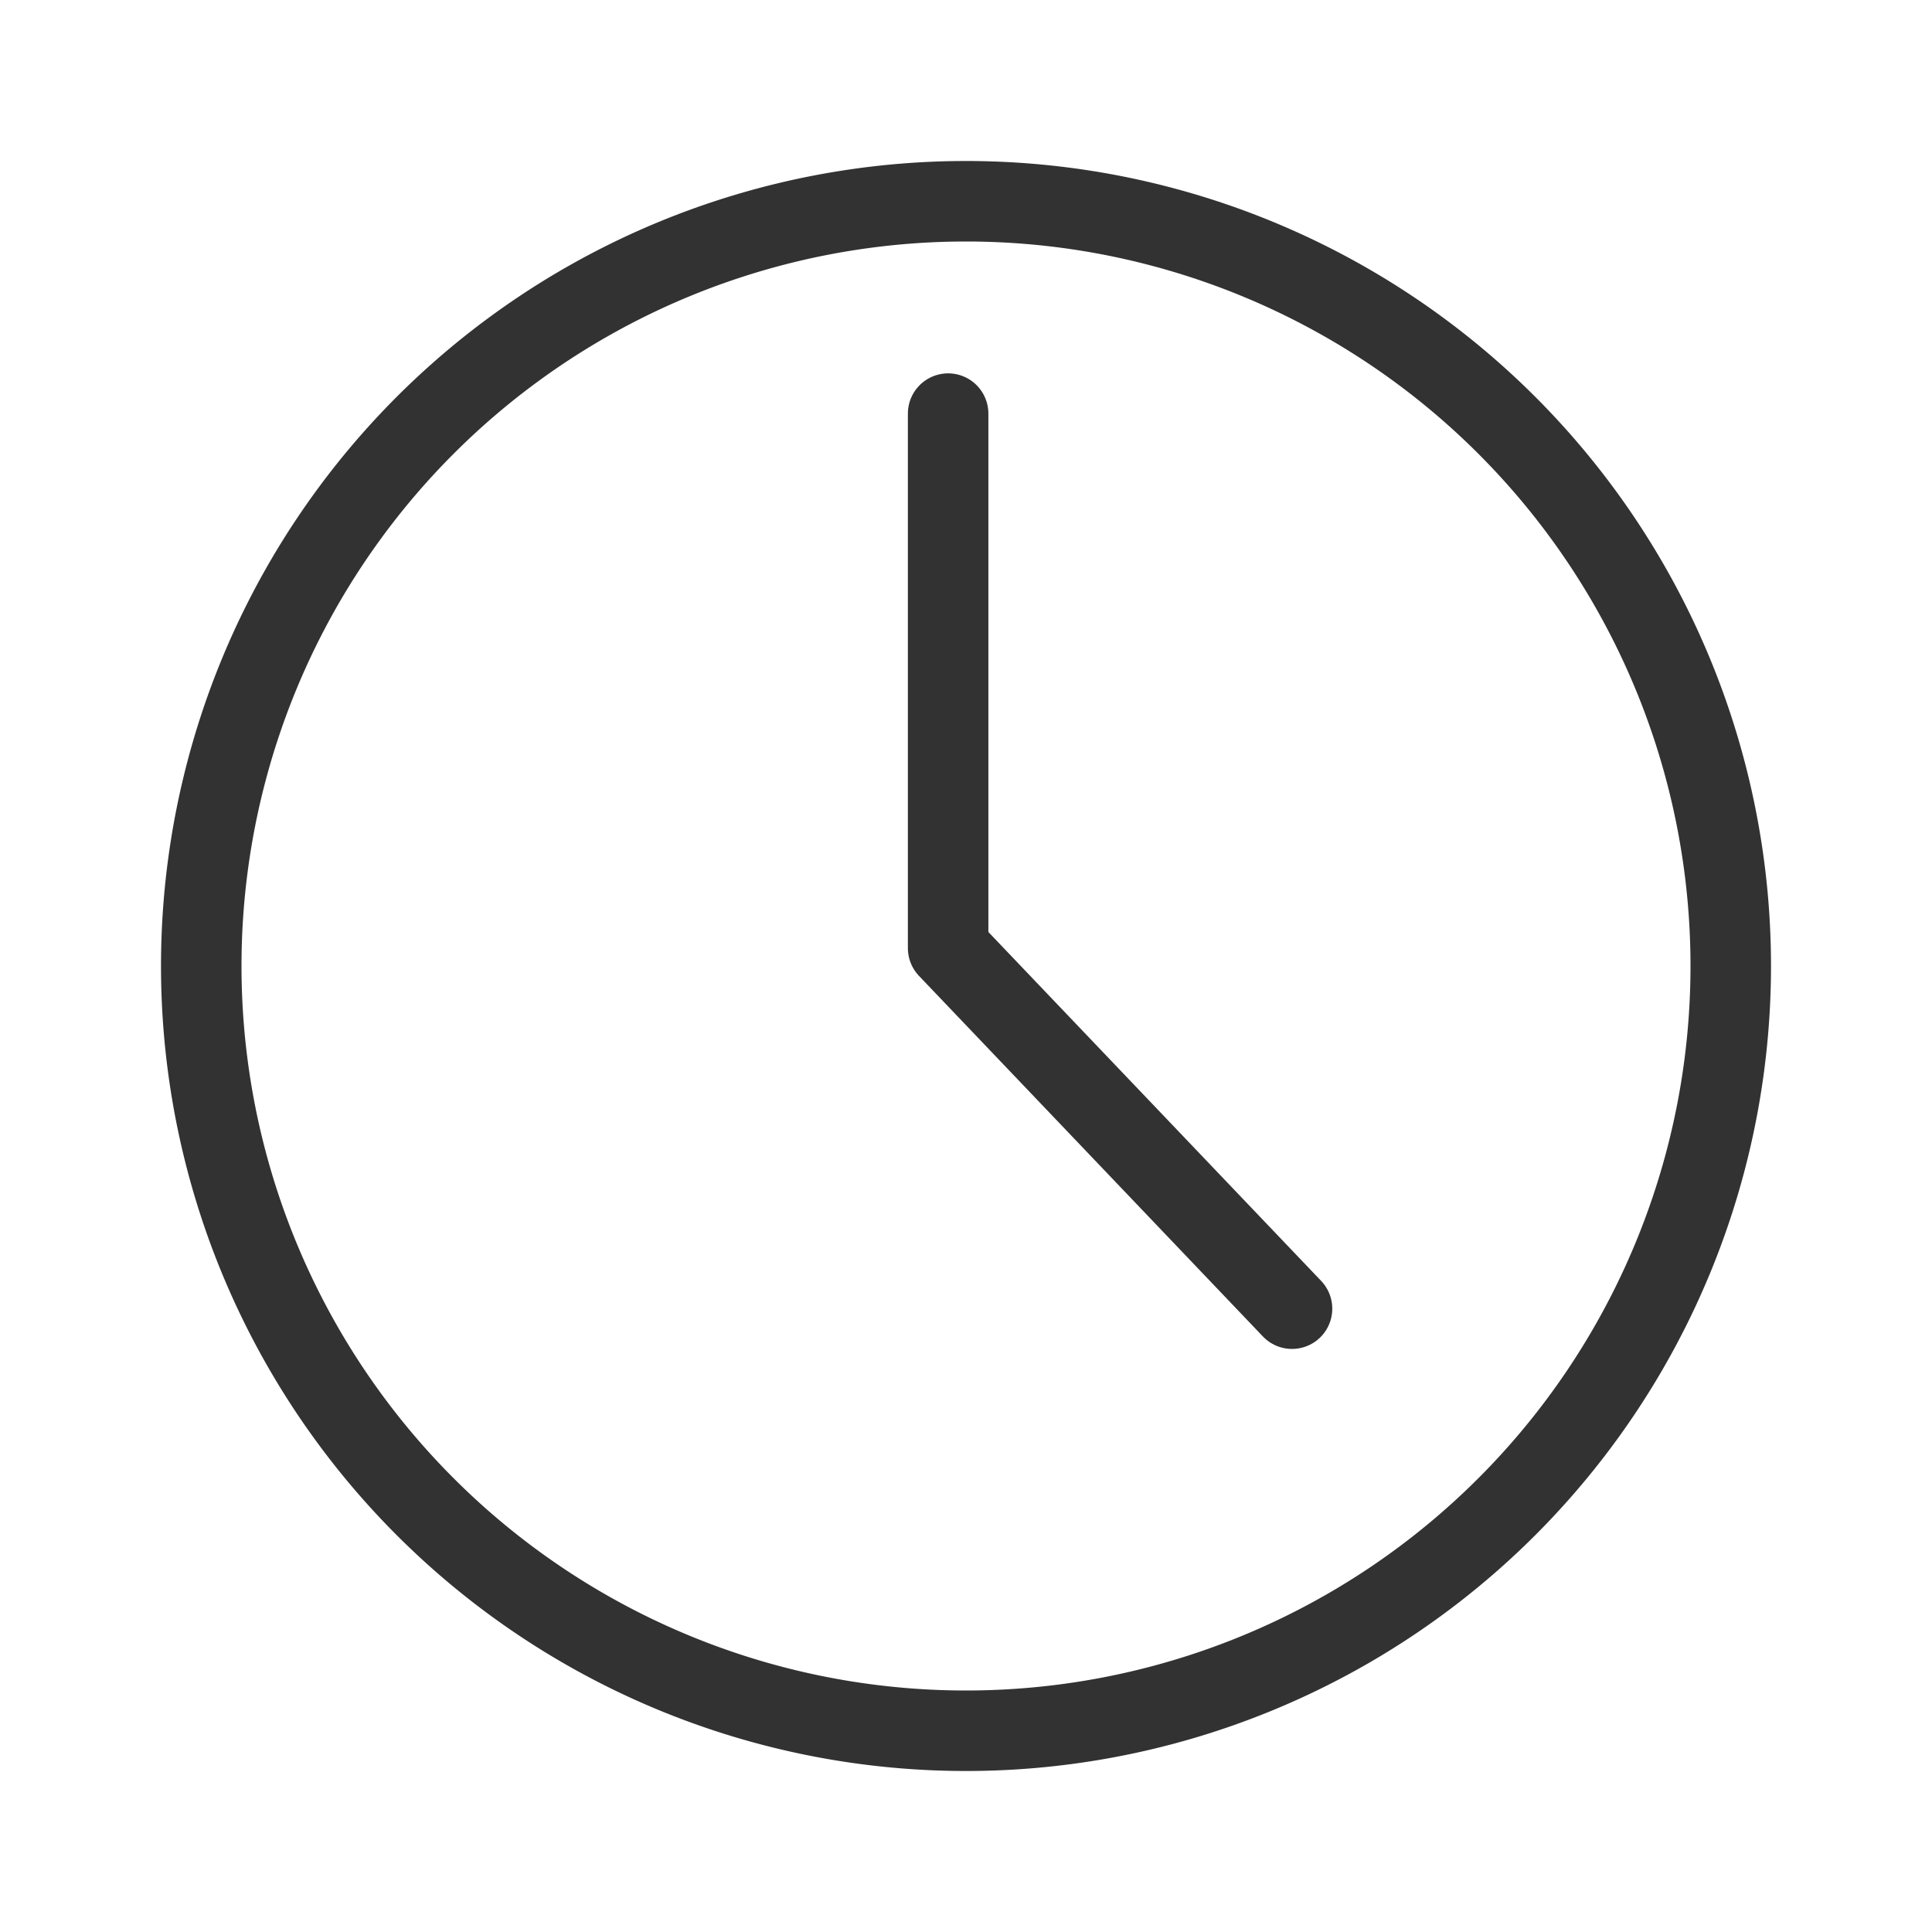 <svg xmlns="http://www.w3.org/2000/svg" width="24" height="24" viewBox="0 0 24 24">
    <g fill="none" fill-rule="evenodd" stroke="#323232">
        <path d="M21.5 12A9.5 9.5 0 0 0 12 2.5a9.5 9.5 0 0 0 0 19 9.5 9.5 0 0 0 9.5-9.5z"/>
        <path stroke-linecap="round" stroke-linejoin="round" d="M11.778 5.138v6.64l4.272 4.479"/>
    </g>
</svg>
